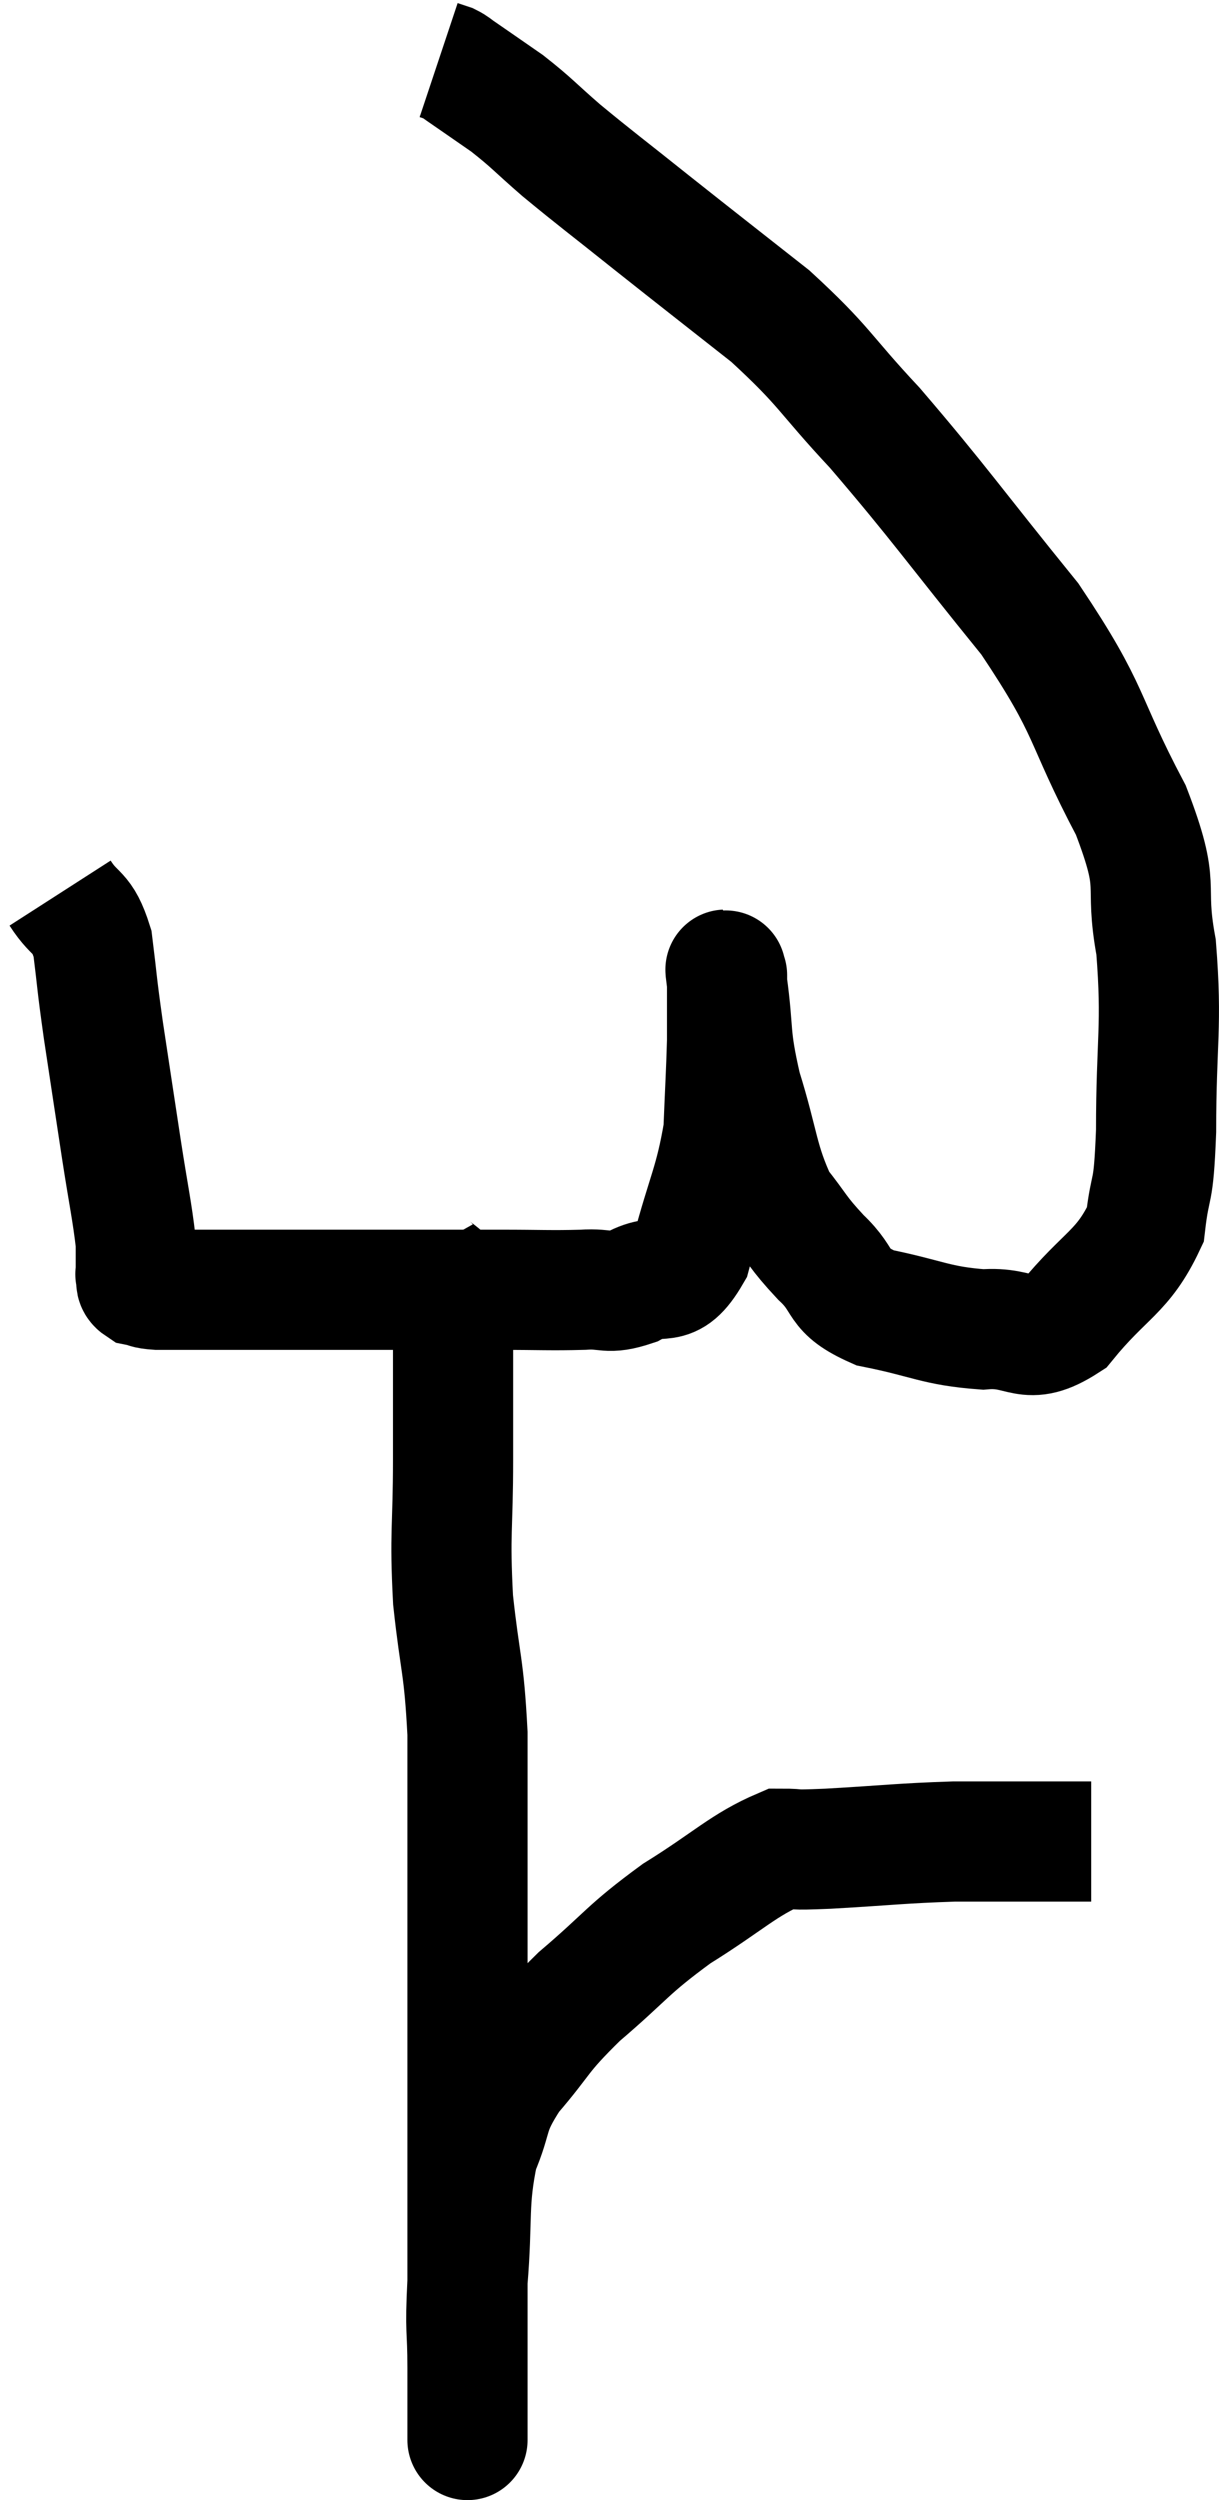 <svg xmlns="http://www.w3.org/2000/svg" viewBox="12.2 1.76 20.287 41.6" width="20.287" height="41.6"><path d="M 13.2 16.62 C 13.47 17.04, 13.56 16.89, 13.74 17.46 C 13.83 18.18, 13.8 18.045, 13.92 18.9 C 14.07 19.89, 14.085 19.995, 14.22 20.88 C 14.34 21.66, 14.4 21.915, 14.46 22.44 C 14.46 22.71, 14.46 22.845, 14.46 22.98 C 14.46 22.98, 14.46 22.98, 14.46 22.98 C 14.46 22.98, 14.46 22.98, 14.46 22.98 C 14.46 22.98, 14.46 22.98, 14.46 22.98 C 14.46 22.98, 14.445 22.935, 14.46 22.98 C 14.49 23.07, 14.43 23.1, 14.52 23.16 C 14.67 23.19, 14.61 23.205, 14.82 23.22 C 15.09 23.22, 15.015 23.22, 15.36 23.22 C 15.78 23.22, 15.735 23.22, 16.2 23.22 C 16.71 23.22, 16.635 23.22, 17.22 23.22 C 17.88 23.22, 17.715 23.22, 18.54 23.22 C 19.53 23.22, 19.68 23.22, 20.52 23.22 C 21.21 23.22, 21.345 23.235, 21.9 23.22 C 22.32 23.19, 22.29 23.31, 22.74 23.16 C 23.22 22.89, 23.325 23.265, 23.7 22.62 C 23.97 21.6, 24.09 21.465, 24.24 20.58 C 24.27 19.83, 24.285 19.62, 24.3 19.08 C 24.3 18.75, 24.3 18.585, 24.3 18.42 C 24.3 18.42, 24.3 18.525, 24.3 18.42 C 24.3 18.21, 24.3 18.105, 24.3 18 C 24.3 18, 24.3 18, 24.3 18 C 24.3 18, 24.3 17.97, 24.3 18 C 24.3 18.06, 24.24 17.655, 24.3 18.12 C 24.42 18.99, 24.33 18.945, 24.54 19.86 C 24.84 20.82, 24.81 21.075, 25.14 21.78 C 25.5 22.23, 25.455 22.245, 25.86 22.68 C 26.31 23.1, 26.085 23.22, 26.76 23.52 C 27.66 23.7, 27.765 23.82, 28.56 23.88 C 29.25 23.82, 29.265 24.195, 29.94 23.76 C 30.6 22.95, 30.885 22.935, 31.26 22.14 C 31.35 21.36, 31.395 21.735, 31.44 20.58 C 31.44 19.05, 31.545 18.855, 31.44 17.52 C 31.23 16.38, 31.545 16.605, 31.02 15.24 C 30.18 13.65, 30.405 13.65, 29.34 12.06 C 28.05 10.47, 27.84 10.14, 26.76 8.88 C 25.89 7.95, 25.95 7.875, 25.02 7.02 C 24.03 6.24, 23.91 6.15, 23.04 5.46 C 22.29 4.86, 22.14 4.755, 21.54 4.26 C 21.09 3.87, 21.06 3.81, 20.64 3.48 C 20.25 3.21, 20.1 3.105, 19.86 2.94 C 19.77 2.88, 19.77 2.865, 19.68 2.82 L 19.5 2.76" fill="none" stroke="black" stroke-width="2"></path><path d="M 19.2 22.62 C 19.47 23.1, 19.605 22.725, 19.74 23.58 C 19.74 24.81, 19.74 24.84, 19.74 26.04 C 19.74 27.21, 19.68 27.24, 19.74 28.38 C 19.86 29.49, 19.92 29.445, 19.98 30.6 C 19.98 31.8, 19.98 31.86, 19.98 33 C 19.98 34.08, 19.98 34.05, 19.98 35.16 C 19.98 36.3, 19.98 36.615, 19.98 37.44 C 19.98 37.95, 19.98 37.905, 19.98 38.46 C 19.98 39.06, 19.98 39.015, 19.98 39.66 C 19.98 40.35, 19.98 40.395, 19.98 41.04 C 19.98 41.64, 19.98 41.94, 19.98 42.24 C 19.98 42.24, 19.98 42.24, 19.98 42.24 C 19.98 42.24, 19.98 42.24, 19.98 42.24 C 19.98 42.24, 19.98 42.24, 19.98 42.24 C 19.98 42.24, 19.98 42.24, 19.98 42.24 C 19.98 42.24, 19.98 42.24, 19.98 42.24 C 19.98 42.24, 19.98 42.51, 19.98 42.24 C 19.98 41.7, 19.98 41.79, 19.98 41.16 C 19.98 40.44, 19.935 40.62, 19.98 39.72 C 20.07 38.64, 19.98 38.415, 20.16 37.56 C 20.43 36.93, 20.28 36.945, 20.7 36.3 C 21.27 35.64, 21.15 35.655, 21.84 34.98 C 22.65 34.29, 22.62 34.215, 23.46 33.6 C 24.33 33.06, 24.57 32.79, 25.2 32.52 C 25.59 32.52, 25.26 32.55, 25.98 32.52 C 27.03 32.46, 27.18 32.43, 28.08 32.4 C 28.83 32.4, 29.01 32.4, 29.58 32.4 C 29.97 32.4, 30.165 32.4, 30.36 32.4 L 30.36 32.4" fill="none" stroke="black" stroke-width="2"></path></svg>